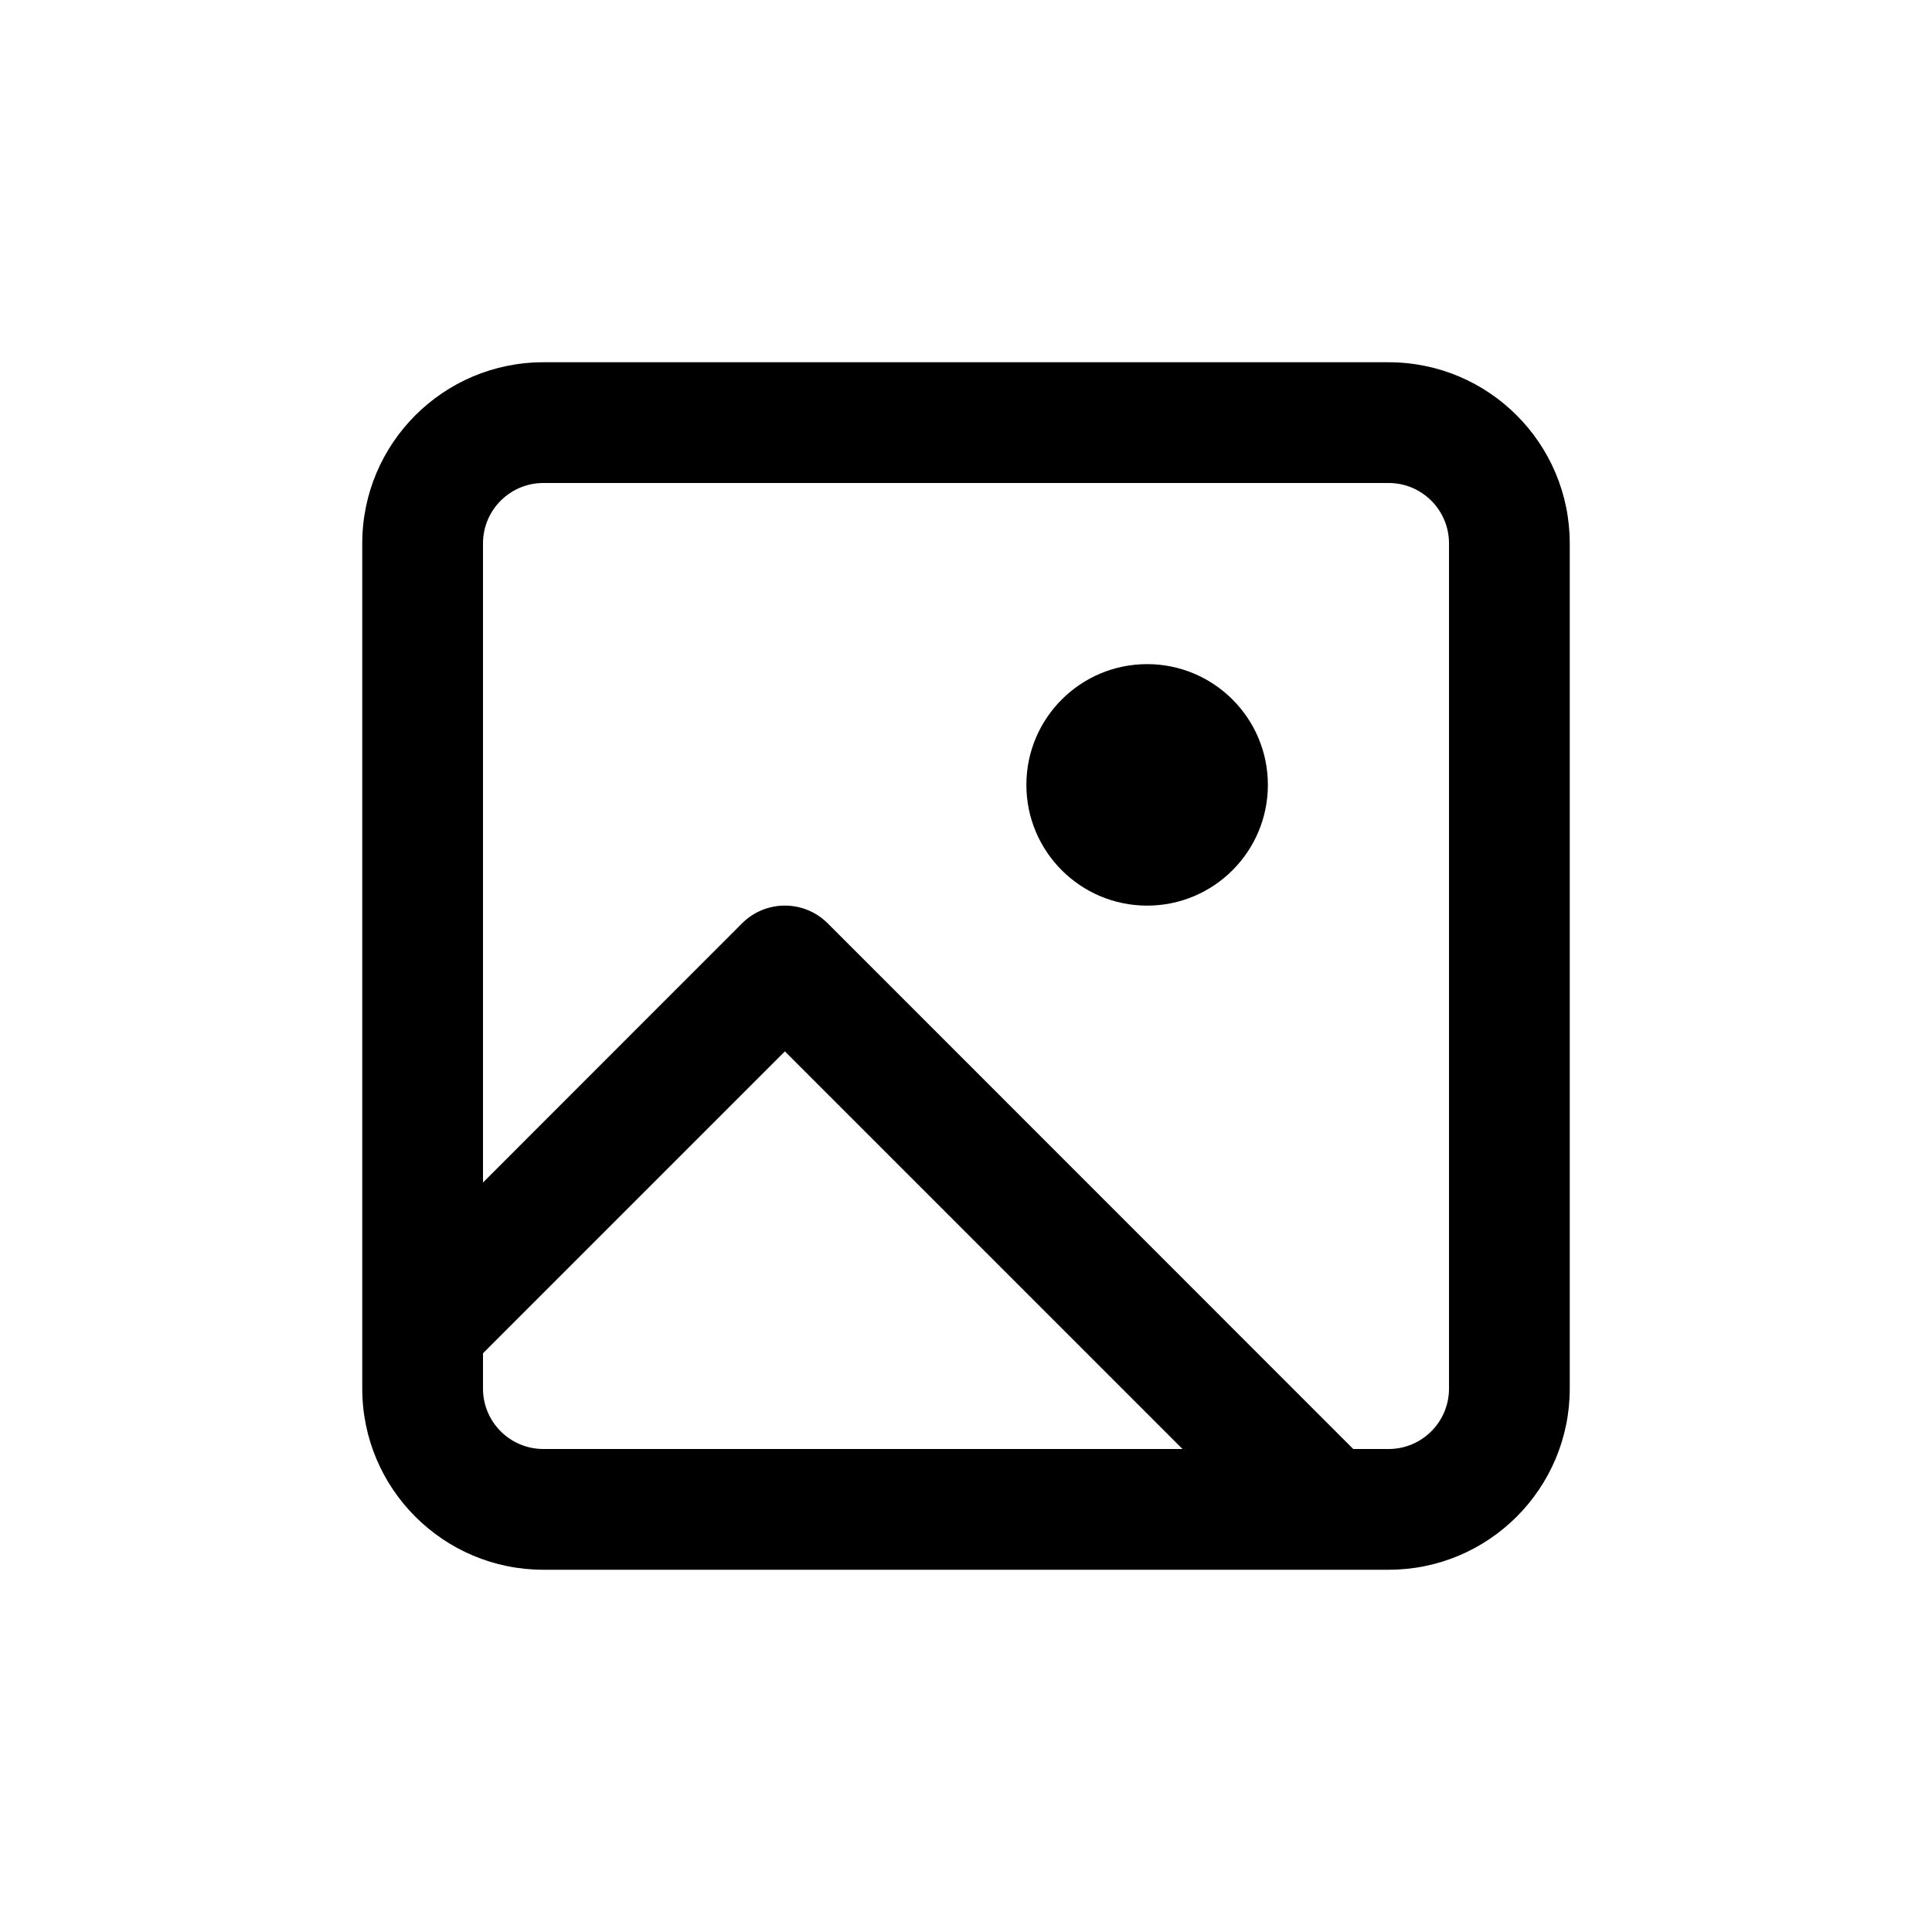<svg width="16" height="16" viewBox="0 0 16 16" fill="none" xmlns="http://www.w3.org/2000/svg">
<path fill-rule="evenodd" clip-rule="evenodd" d="M11.5 4H4.5C4.224 4 4 4.224 4 4.5V9.793L6.146 7.646C6.342 7.451 6.658 7.451 6.854 7.646L11.207 12H11.5C11.776 12 12 11.776 12 11.5V4.5C12 4.224 11.776 4 11.5 4ZM3 11V11V11.5C3 12.328 3.672 13 4.5 13H10.999H11.001H11.5C12.328 13 13 12.328 13 11.5V4.5C13 3.672 12.328 3 11.5 3H4.5C3.672 3 3 3.672 3 4.5V11ZM4.5 12H9.793L6.5 8.707L4 11.207V11.5C4 11.776 4.224 12 4.5 12ZM9.5 7.5C10.052 7.5 10.5 7.052 10.5 6.5C10.5 5.948 10.052 5.5 9.5 5.5C8.948 5.5 8.5 5.948 8.5 6.5C8.5 7.052 8.948 7.5 9.5 7.5Z" fill="currentColor" />
</svg>
